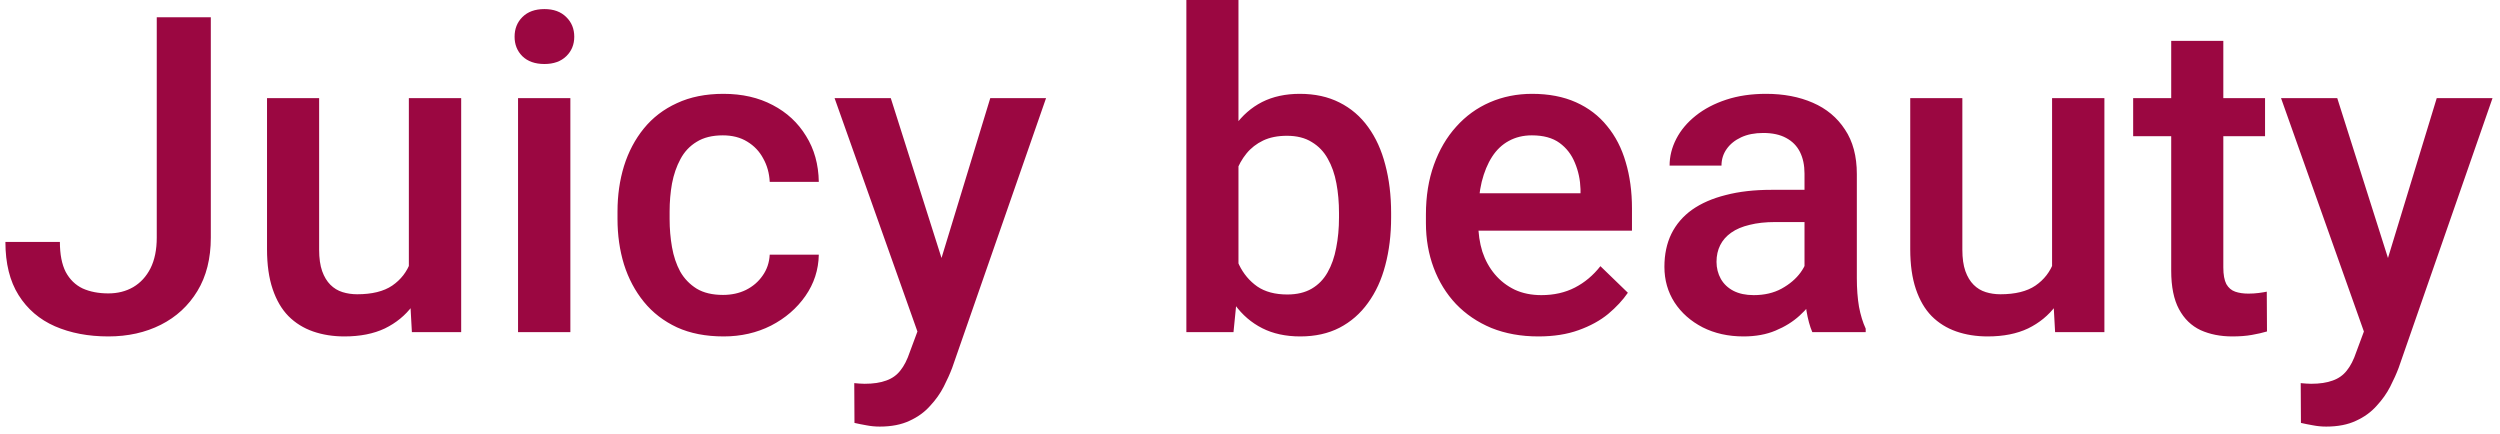 <svg width="271" height="47" viewBox="0 0 271 47" fill="none" xmlns="http://www.w3.org/2000/svg">
<path d="M16.992 25.758V1.875H22.852V25.758C22.852 28.023 22.367 29.953 21.398 31.547C20.43 33.141 19.109 34.359 17.438 35.203C15.766 36.047 13.867 36.469 11.742 36.469C9.57 36.469 7.641 36.102 5.953 35.367C4.281 34.633 2.969 33.508 2.016 31.992C1.062 30.477 0.586 28.555 0.586 26.227H6.492C6.492 27.57 6.703 28.656 7.125 29.484C7.562 30.297 8.172 30.891 8.953 31.266C9.75 31.625 10.68 31.805 11.742 31.805C12.758 31.805 13.656 31.578 14.438 31.125C15.234 30.656 15.859 29.977 16.312 29.086C16.766 28.18 16.992 27.07 16.992 25.758ZM44.32 30.023V10.641H49.992V36H44.648L44.32 30.023ZM45.117 24.75L47.016 24.703C47.016 26.406 46.828 27.977 46.453 29.414C46.078 30.836 45.5 32.078 44.719 33.141C43.938 34.188 42.938 35.008 41.719 35.602C40.5 36.18 39.039 36.469 37.336 36.469C36.102 36.469 34.969 36.289 33.938 35.93C32.906 35.57 32.016 35.016 31.266 34.266C30.531 33.516 29.961 32.539 29.555 31.336C29.148 30.133 28.945 28.695 28.945 27.023V10.641H34.594V27.07C34.594 27.992 34.703 28.766 34.922 29.391C35.141 30 35.438 30.492 35.812 30.867C36.188 31.242 36.625 31.508 37.125 31.664C37.625 31.82 38.156 31.898 38.719 31.898C40.328 31.898 41.594 31.586 42.516 30.961C43.453 30.32 44.117 29.461 44.508 28.383C44.914 27.305 45.117 26.094 45.117 24.75ZM61.828 10.641V36H56.156V10.641H61.828ZM55.781 3.984C55.781 3.125 56.062 2.414 56.625 1.852C57.203 1.273 58 0.984 59.016 0.984C60.016 0.984 60.805 1.273 61.383 1.852C61.961 2.414 62.25 3.125 62.25 3.984C62.25 4.828 61.961 5.531 61.383 6.094C60.805 6.656 60.016 6.938 59.016 6.938C58 6.938 57.203 6.656 56.625 6.094C56.062 5.531 55.781 4.828 55.781 3.984ZM78.375 31.969C79.297 31.969 80.125 31.789 80.859 31.43C81.609 31.055 82.211 30.539 82.664 29.883C83.133 29.227 83.391 28.469 83.438 27.609H88.758C88.727 29.25 88.242 30.742 87.305 32.086C86.367 33.43 85.125 34.5 83.578 35.297C82.031 36.078 80.32 36.469 78.445 36.469C76.508 36.469 74.82 36.141 73.383 35.484C71.945 34.812 70.75 33.891 69.797 32.719C68.844 31.547 68.125 30.195 67.641 28.664C67.172 27.133 66.938 25.492 66.938 23.742V22.922C66.938 21.172 67.172 19.531 67.641 18C68.125 16.453 68.844 15.094 69.797 13.922C70.75 12.75 71.945 11.836 73.383 11.18C74.82 10.508 76.5 10.172 78.422 10.172C80.453 10.172 82.234 10.578 83.766 11.391C85.297 12.188 86.5 13.305 87.375 14.742C88.266 16.164 88.727 17.82 88.758 19.711H83.438C83.391 18.773 83.156 17.93 82.734 17.18C82.328 16.414 81.75 15.805 81 15.352C80.266 14.898 79.383 14.672 78.352 14.672C77.211 14.672 76.266 14.906 75.516 15.375C74.766 15.828 74.18 16.453 73.758 17.25C73.336 18.031 73.031 18.914 72.844 19.898C72.672 20.867 72.586 21.875 72.586 22.922V23.742C72.586 24.789 72.672 25.805 72.844 26.789C73.016 27.773 73.312 28.656 73.734 29.438C74.172 30.203 74.766 30.82 75.516 31.289C76.266 31.742 77.219 31.969 78.375 31.969ZM100.453 33.234L107.344 10.641H113.391L103.219 39.867C102.984 40.492 102.68 41.172 102.305 41.906C101.93 42.641 101.438 43.336 100.828 43.992C100.234 44.664 99.492 45.203 98.602 45.609C97.711 46.031 96.633 46.242 95.367 46.242C94.867 46.242 94.383 46.195 93.914 46.102C93.461 46.023 93.031 45.938 92.625 45.844L92.602 41.531C92.758 41.547 92.945 41.562 93.164 41.578C93.398 41.594 93.586 41.602 93.727 41.602C94.664 41.602 95.445 41.484 96.07 41.25C96.695 41.031 97.203 40.672 97.594 40.172C98 39.672 98.344 39 98.625 38.156L100.453 33.234ZM96.562 10.641L102.586 29.625L103.594 35.578L99.68 36.586L90.469 10.641H96.562ZM128.602 0H134.25V30.586L133.711 36H128.602V0ZM150.797 23.086V23.578C150.797 25.453 150.586 27.18 150.164 28.758C149.758 30.32 149.133 31.68 148.289 32.836C147.461 33.992 146.43 34.891 145.195 35.531C143.977 36.156 142.562 36.469 140.953 36.469C139.375 36.469 138 36.172 136.828 35.578C135.656 34.984 134.672 34.141 133.875 33.047C133.094 31.953 132.461 30.648 131.977 29.133C131.492 27.617 131.148 25.945 130.945 24.117V22.547C131.148 20.703 131.492 19.031 131.977 17.531C132.461 16.016 133.094 14.711 133.875 13.617C134.672 12.508 135.648 11.656 136.805 11.062C137.977 10.469 139.344 10.172 140.906 10.172C142.531 10.172 143.961 10.484 145.195 11.109C146.445 11.734 147.484 12.625 148.312 13.781C149.141 14.922 149.758 16.281 150.164 17.859C150.586 19.438 150.797 21.18 150.797 23.086ZM145.148 23.578V23.086C145.148 21.945 145.055 20.875 144.867 19.875C144.68 18.859 144.367 17.969 143.93 17.203C143.508 16.438 142.93 15.836 142.195 15.398C141.477 14.945 140.578 14.719 139.5 14.719C138.5 14.719 137.641 14.891 136.922 15.234C136.203 15.578 135.602 16.047 135.117 16.641C134.633 17.234 134.25 17.922 133.969 18.703C133.703 19.484 133.523 20.328 133.43 21.234V25.477C133.57 26.648 133.867 27.727 134.32 28.711C134.789 29.68 135.445 30.461 136.289 31.055C137.133 31.633 138.219 31.922 139.547 31.922C140.594 31.922 141.477 31.711 142.195 31.289C142.914 30.867 143.484 30.281 143.906 29.531C144.344 28.766 144.656 27.875 144.844 26.859C145.047 25.844 145.148 24.75 145.148 23.578ZM166.758 36.469C164.883 36.469 163.188 36.164 161.672 35.555C160.172 34.93 158.891 34.062 157.828 32.953C156.781 31.844 155.977 30.539 155.414 29.039C154.852 27.539 154.57 25.922 154.57 24.188V23.25C154.57 21.266 154.859 19.469 155.438 17.859C156.016 16.25 156.82 14.875 157.852 13.734C158.883 12.578 160.102 11.695 161.508 11.086C162.914 10.477 164.438 10.172 166.078 10.172C167.891 10.172 169.477 10.477 170.836 11.086C172.195 11.695 173.32 12.555 174.211 13.664C175.117 14.758 175.789 16.062 176.227 17.578C176.68 19.094 176.906 20.766 176.906 22.594V25.008H157.312V20.953H171.328V20.508C171.297 19.492 171.094 18.539 170.719 17.648C170.359 16.758 169.805 16.039 169.055 15.492C168.305 14.945 167.305 14.672 166.055 14.672C165.117 14.672 164.281 14.875 163.547 15.281C162.828 15.672 162.227 16.242 161.742 16.992C161.258 17.742 160.883 18.648 160.617 19.711C160.367 20.758 160.242 21.938 160.242 23.25V24.188C160.242 25.297 160.391 26.328 160.688 27.281C161 28.219 161.453 29.039 162.047 29.742C162.641 30.445 163.359 31 164.203 31.406C165.047 31.797 166.008 31.992 167.086 31.992C168.445 31.992 169.656 31.719 170.719 31.172C171.781 30.625 172.703 29.852 173.484 28.852L176.461 31.734C175.914 32.531 175.203 33.297 174.328 34.031C173.453 34.75 172.383 35.336 171.117 35.789C169.867 36.242 168.414 36.469 166.758 36.469ZM195.609 30.914V18.82C195.609 17.914 195.445 17.133 195.117 16.477C194.789 15.82 194.289 15.312 193.617 14.953C192.961 14.594 192.133 14.414 191.133 14.414C190.211 14.414 189.414 14.57 188.742 14.883C188.07 15.195 187.547 15.617 187.172 16.148C186.797 16.68 186.609 17.281 186.609 17.953H180.984C180.984 16.953 181.227 15.984 181.711 15.047C182.195 14.109 182.898 13.273 183.82 12.539C184.742 11.805 185.844 11.227 187.125 10.805C188.406 10.383 189.844 10.172 191.438 10.172C193.344 10.172 195.031 10.492 196.5 11.133C197.984 11.773 199.148 12.742 199.992 14.039C200.852 15.32 201.281 16.93 201.281 18.867V30.141C201.281 31.297 201.359 32.336 201.516 33.258C201.688 34.164 201.93 34.953 202.242 35.625V36H196.453C196.188 35.391 195.977 34.617 195.82 33.68C195.68 32.727 195.609 31.805 195.609 30.914ZM196.43 20.578L196.477 24.07H192.422C191.375 24.07 190.453 24.172 189.656 24.375C188.859 24.562 188.195 24.844 187.664 25.219C187.133 25.594 186.734 26.047 186.469 26.578C186.203 27.109 186.07 27.711 186.07 28.383C186.07 29.055 186.227 29.672 186.539 30.234C186.852 30.781 187.305 31.211 187.898 31.523C188.508 31.836 189.242 31.992 190.102 31.992C191.258 31.992 192.266 31.758 193.125 31.289C194 30.805 194.688 30.219 195.188 29.531C195.688 28.828 195.953 28.164 195.984 27.539L197.812 30.047C197.625 30.688 197.305 31.375 196.852 32.109C196.398 32.844 195.805 33.547 195.07 34.219C194.352 34.875 193.484 35.414 192.469 35.836C191.469 36.258 190.312 36.469 189 36.469C187.344 36.469 185.867 36.141 184.57 35.484C183.273 34.812 182.258 33.914 181.523 32.789C180.789 31.648 180.422 30.359 180.422 28.922C180.422 27.578 180.672 26.391 181.172 25.359C181.688 24.312 182.438 23.438 183.422 22.734C184.422 22.031 185.641 21.5 187.078 21.141C188.516 20.766 190.156 20.578 192 20.578H196.43ZM222.445 30.023V10.641H228.117V36H222.773L222.445 30.023ZM223.242 24.75L225.141 24.703C225.141 26.406 224.953 27.977 224.578 29.414C224.203 30.836 223.625 32.078 222.844 33.141C222.062 34.188 221.062 35.008 219.844 35.602C218.625 36.18 217.164 36.469 215.461 36.469C214.227 36.469 213.094 36.289 212.062 35.93C211.031 35.57 210.141 35.016 209.391 34.266C208.656 33.516 208.086 32.539 207.68 31.336C207.273 30.133 207.07 28.695 207.07 27.023V10.641H212.719V27.07C212.719 27.992 212.828 28.766 213.047 29.391C213.266 30 213.562 30.492 213.938 30.867C214.312 31.242 214.75 31.508 215.25 31.664C215.75 31.82 216.281 31.898 216.844 31.898C218.453 31.898 219.719 31.586 220.641 30.961C221.578 30.32 222.242 29.461 222.633 28.383C223.039 27.305 223.242 26.094 223.242 24.75ZM245.531 10.641V14.766H231.234V10.641H245.531ZM235.359 4.43H241.008V28.992C241.008 29.773 241.117 30.375 241.336 30.797C241.57 31.203 241.891 31.477 242.297 31.617C242.703 31.758 243.18 31.828 243.727 31.828C244.117 31.828 244.492 31.805 244.852 31.758C245.211 31.711 245.5 31.664 245.719 31.617L245.742 35.93C245.273 36.07 244.727 36.195 244.102 36.305C243.492 36.414 242.789 36.469 241.992 36.469C240.695 36.469 239.547 36.242 238.547 35.789C237.547 35.32 236.766 34.562 236.203 33.516C235.641 32.469 235.359 31.078 235.359 29.344V4.43ZM257.25 33.234L264.141 10.641H270.188L260.016 39.867C259.781 40.492 259.477 41.172 259.102 41.906C258.727 42.641 258.234 43.336 257.625 43.992C257.031 44.664 256.289 45.203 255.398 45.609C254.508 46.031 253.43 46.242 252.164 46.242C251.664 46.242 251.18 46.195 250.711 46.102C250.258 46.023 249.828 45.938 249.422 45.844L249.398 41.531C249.555 41.547 249.742 41.562 249.961 41.578C250.195 41.594 250.383 41.602 250.523 41.602C251.461 41.602 252.242 41.484 252.867 41.25C253.492 41.031 254 40.672 254.391 40.172C254.797 39.672 255.141 39 255.422 38.156L257.25 33.234ZM253.359 10.641L259.383 29.625L260.391 35.578L256.477 36.586L247.266 10.641H253.359Z" fill="#9B0741"/>
</svg>
